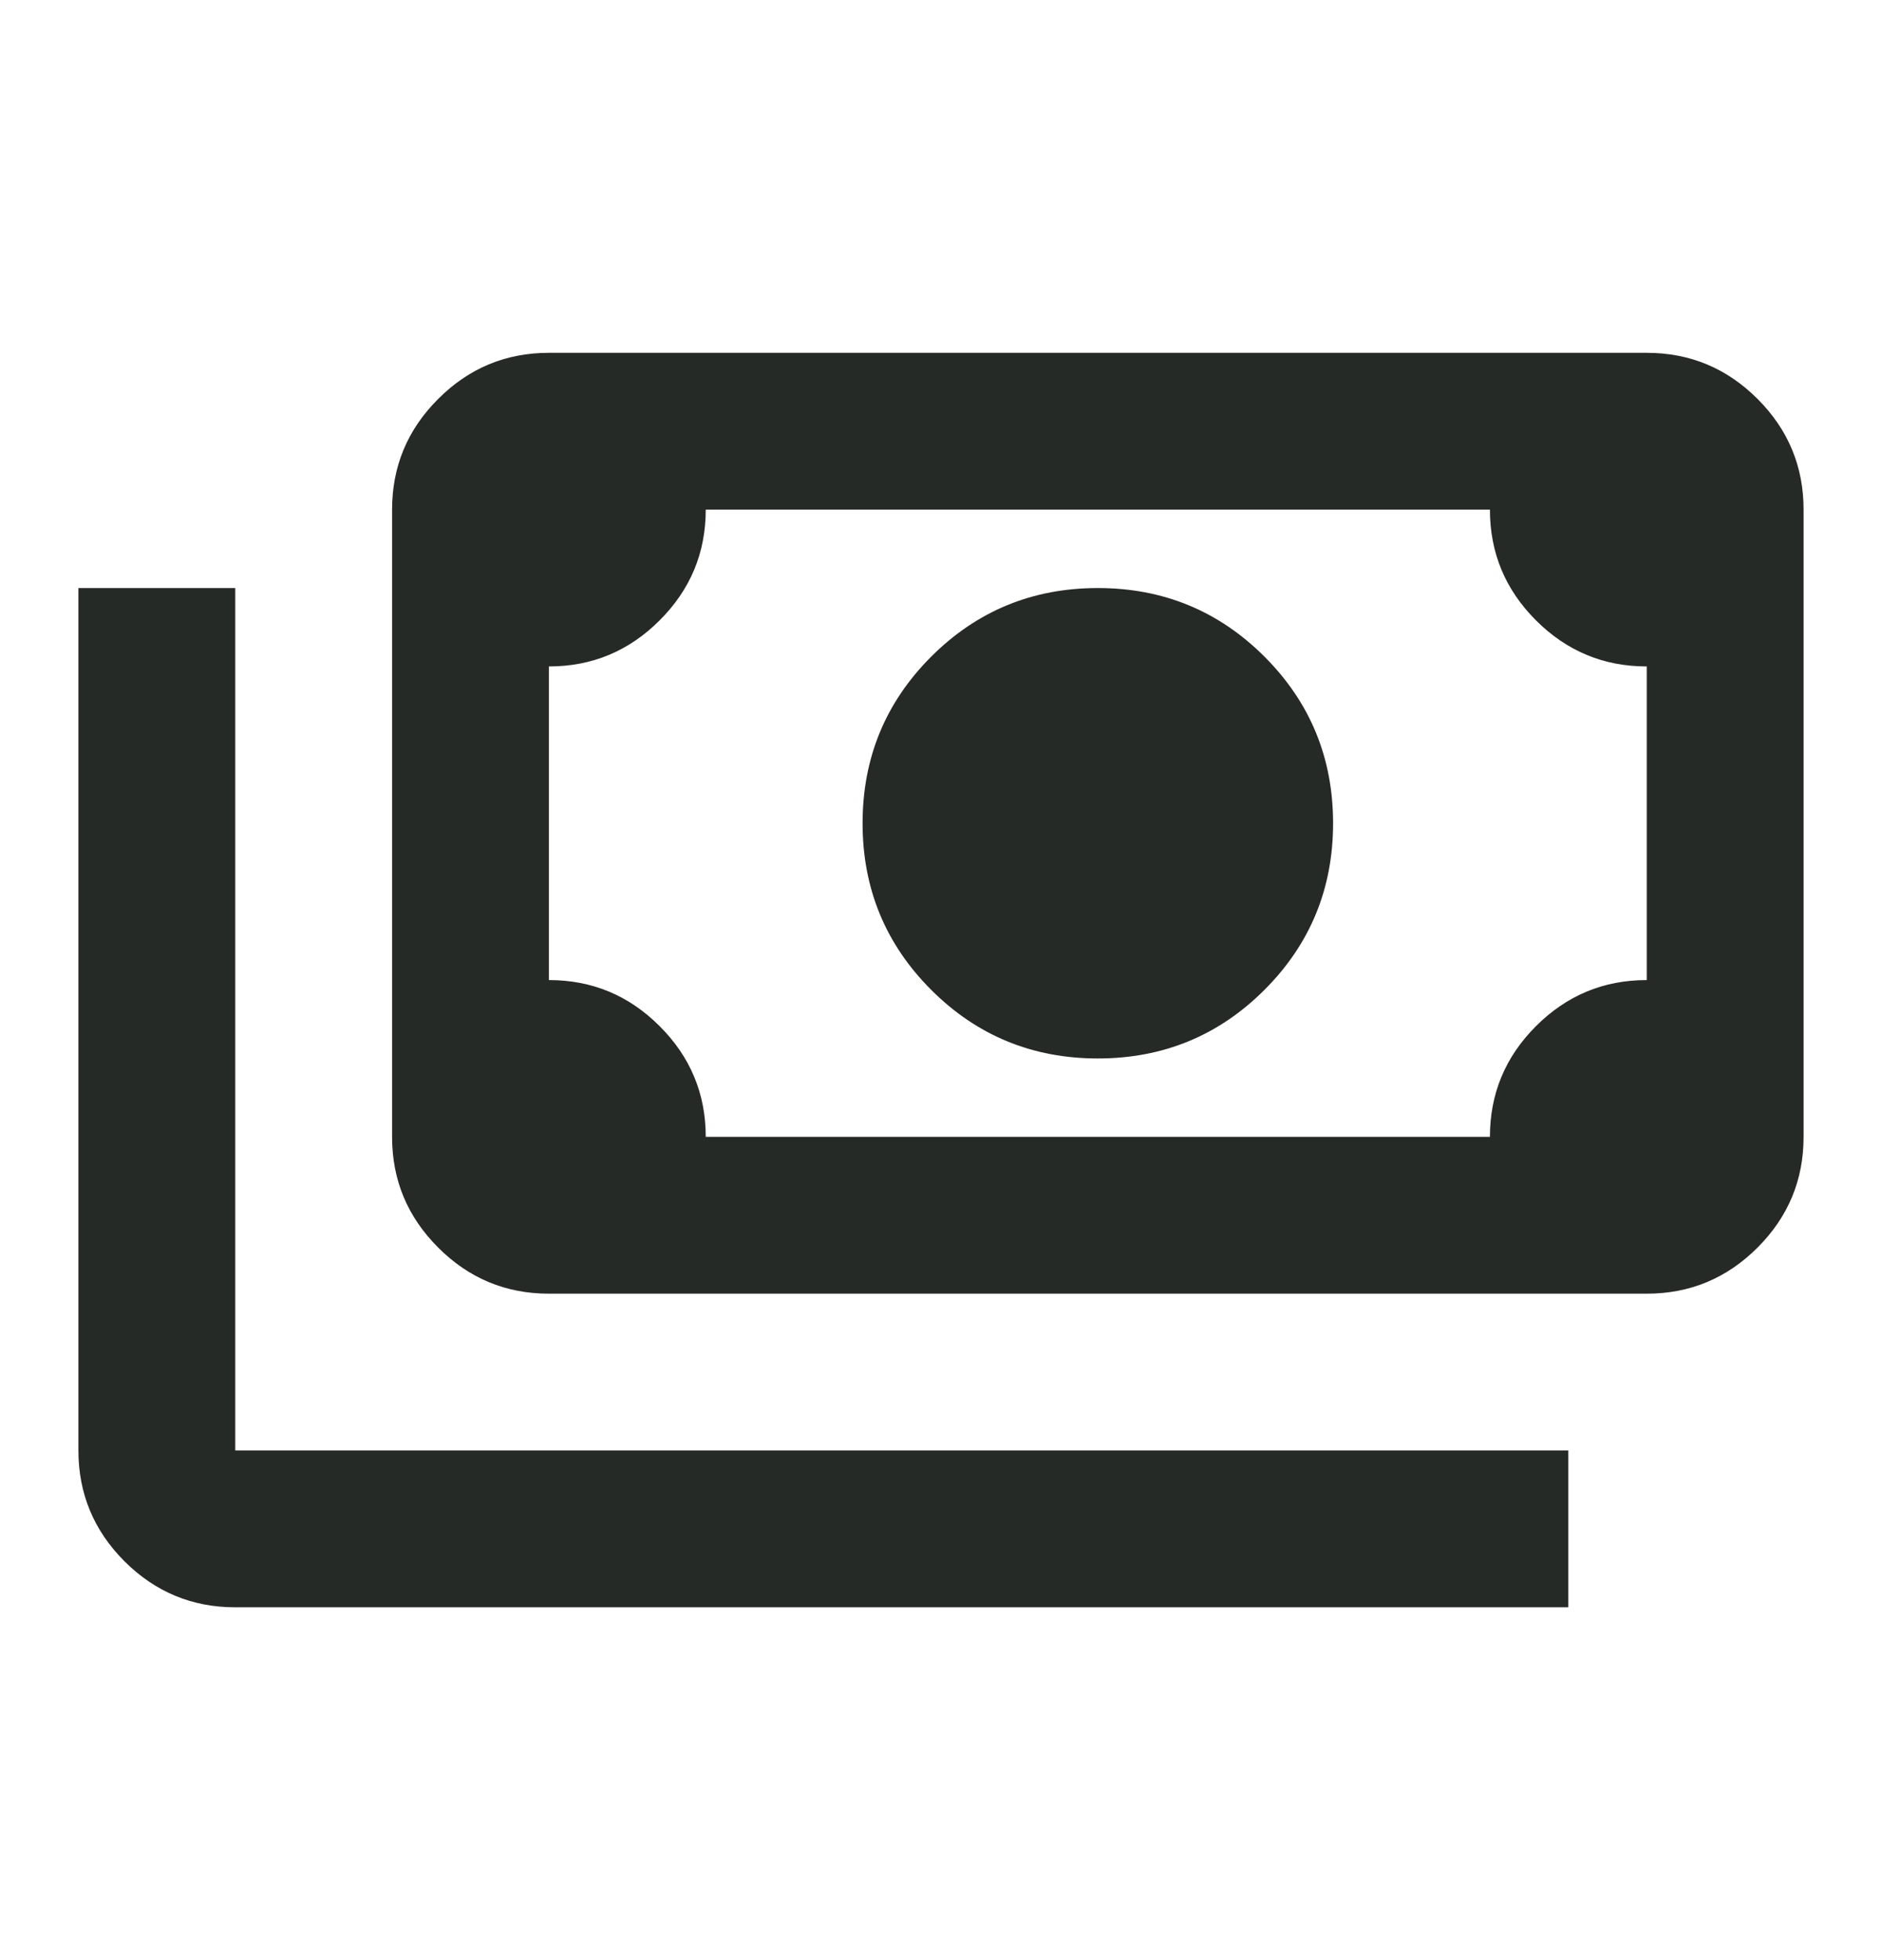 <svg width="24" height="25" viewBox="0 0 24 25" fill="none" xmlns="http://www.w3.org/2000/svg">
<g id="payments">
<mask id="mask0_845_6343" style="mask-type:alpha" maskUnits="userSpaceOnUse" x="0" y="0" width="24" height="25">
<rect id="Bounding box" y="0.5" width="24" height="24" fill="#D9D9D9"/>
</mask>
<g mask="url(#mask0_845_6343)">
<path id="payments_2" d="M14 13.5C13.167 13.5 12.458 13.208 11.875 12.625C11.292 12.042 11 11.333 11 10.5C11 9.667 11.292 8.958 11.875 8.375C12.458 7.792 13.167 7.5 14 7.5C14.833 7.5 15.542 7.792 16.125 8.375C16.708 8.958 17 9.667 17 10.5C17 11.333 16.708 12.042 16.125 12.625C15.542 13.208 14.833 13.5 14 13.5ZM7 16.5C6.45 16.5 5.979 16.304 5.588 15.912C5.196 15.521 5 15.05 5 14.5V6.5C5 5.95 5.196 5.479 5.588 5.088C5.979 4.696 6.45 4.5 7 4.5H21C21.55 4.5 22.021 4.696 22.413 5.088C22.804 5.479 23 5.95 23 6.5V14.5C23 15.05 22.804 15.521 22.413 15.912C22.021 16.304 21.55 16.5 21 16.5H7ZM9 14.5H19C19 13.95 19.196 13.479 19.587 13.088C19.979 12.696 20.45 12.5 21 12.5V8.5C20.45 8.5 19.979 8.304 19.587 7.912C19.196 7.521 19 7.05 19 6.5H9C9 7.05 8.804 7.521 8.412 7.912C8.021 8.304 7.55 8.5 7 8.5V12.5C7.55 12.5 8.021 12.696 8.412 13.088C8.804 13.479 9 13.95 9 14.5ZM20 20.5H3C2.45 20.5 1.979 20.304 1.587 19.913C1.196 19.521 1 19.05 1 18.5V7.5H3V18.5H20V20.5Z" fill="#262A27"/>
</g>
</g>
</svg>
